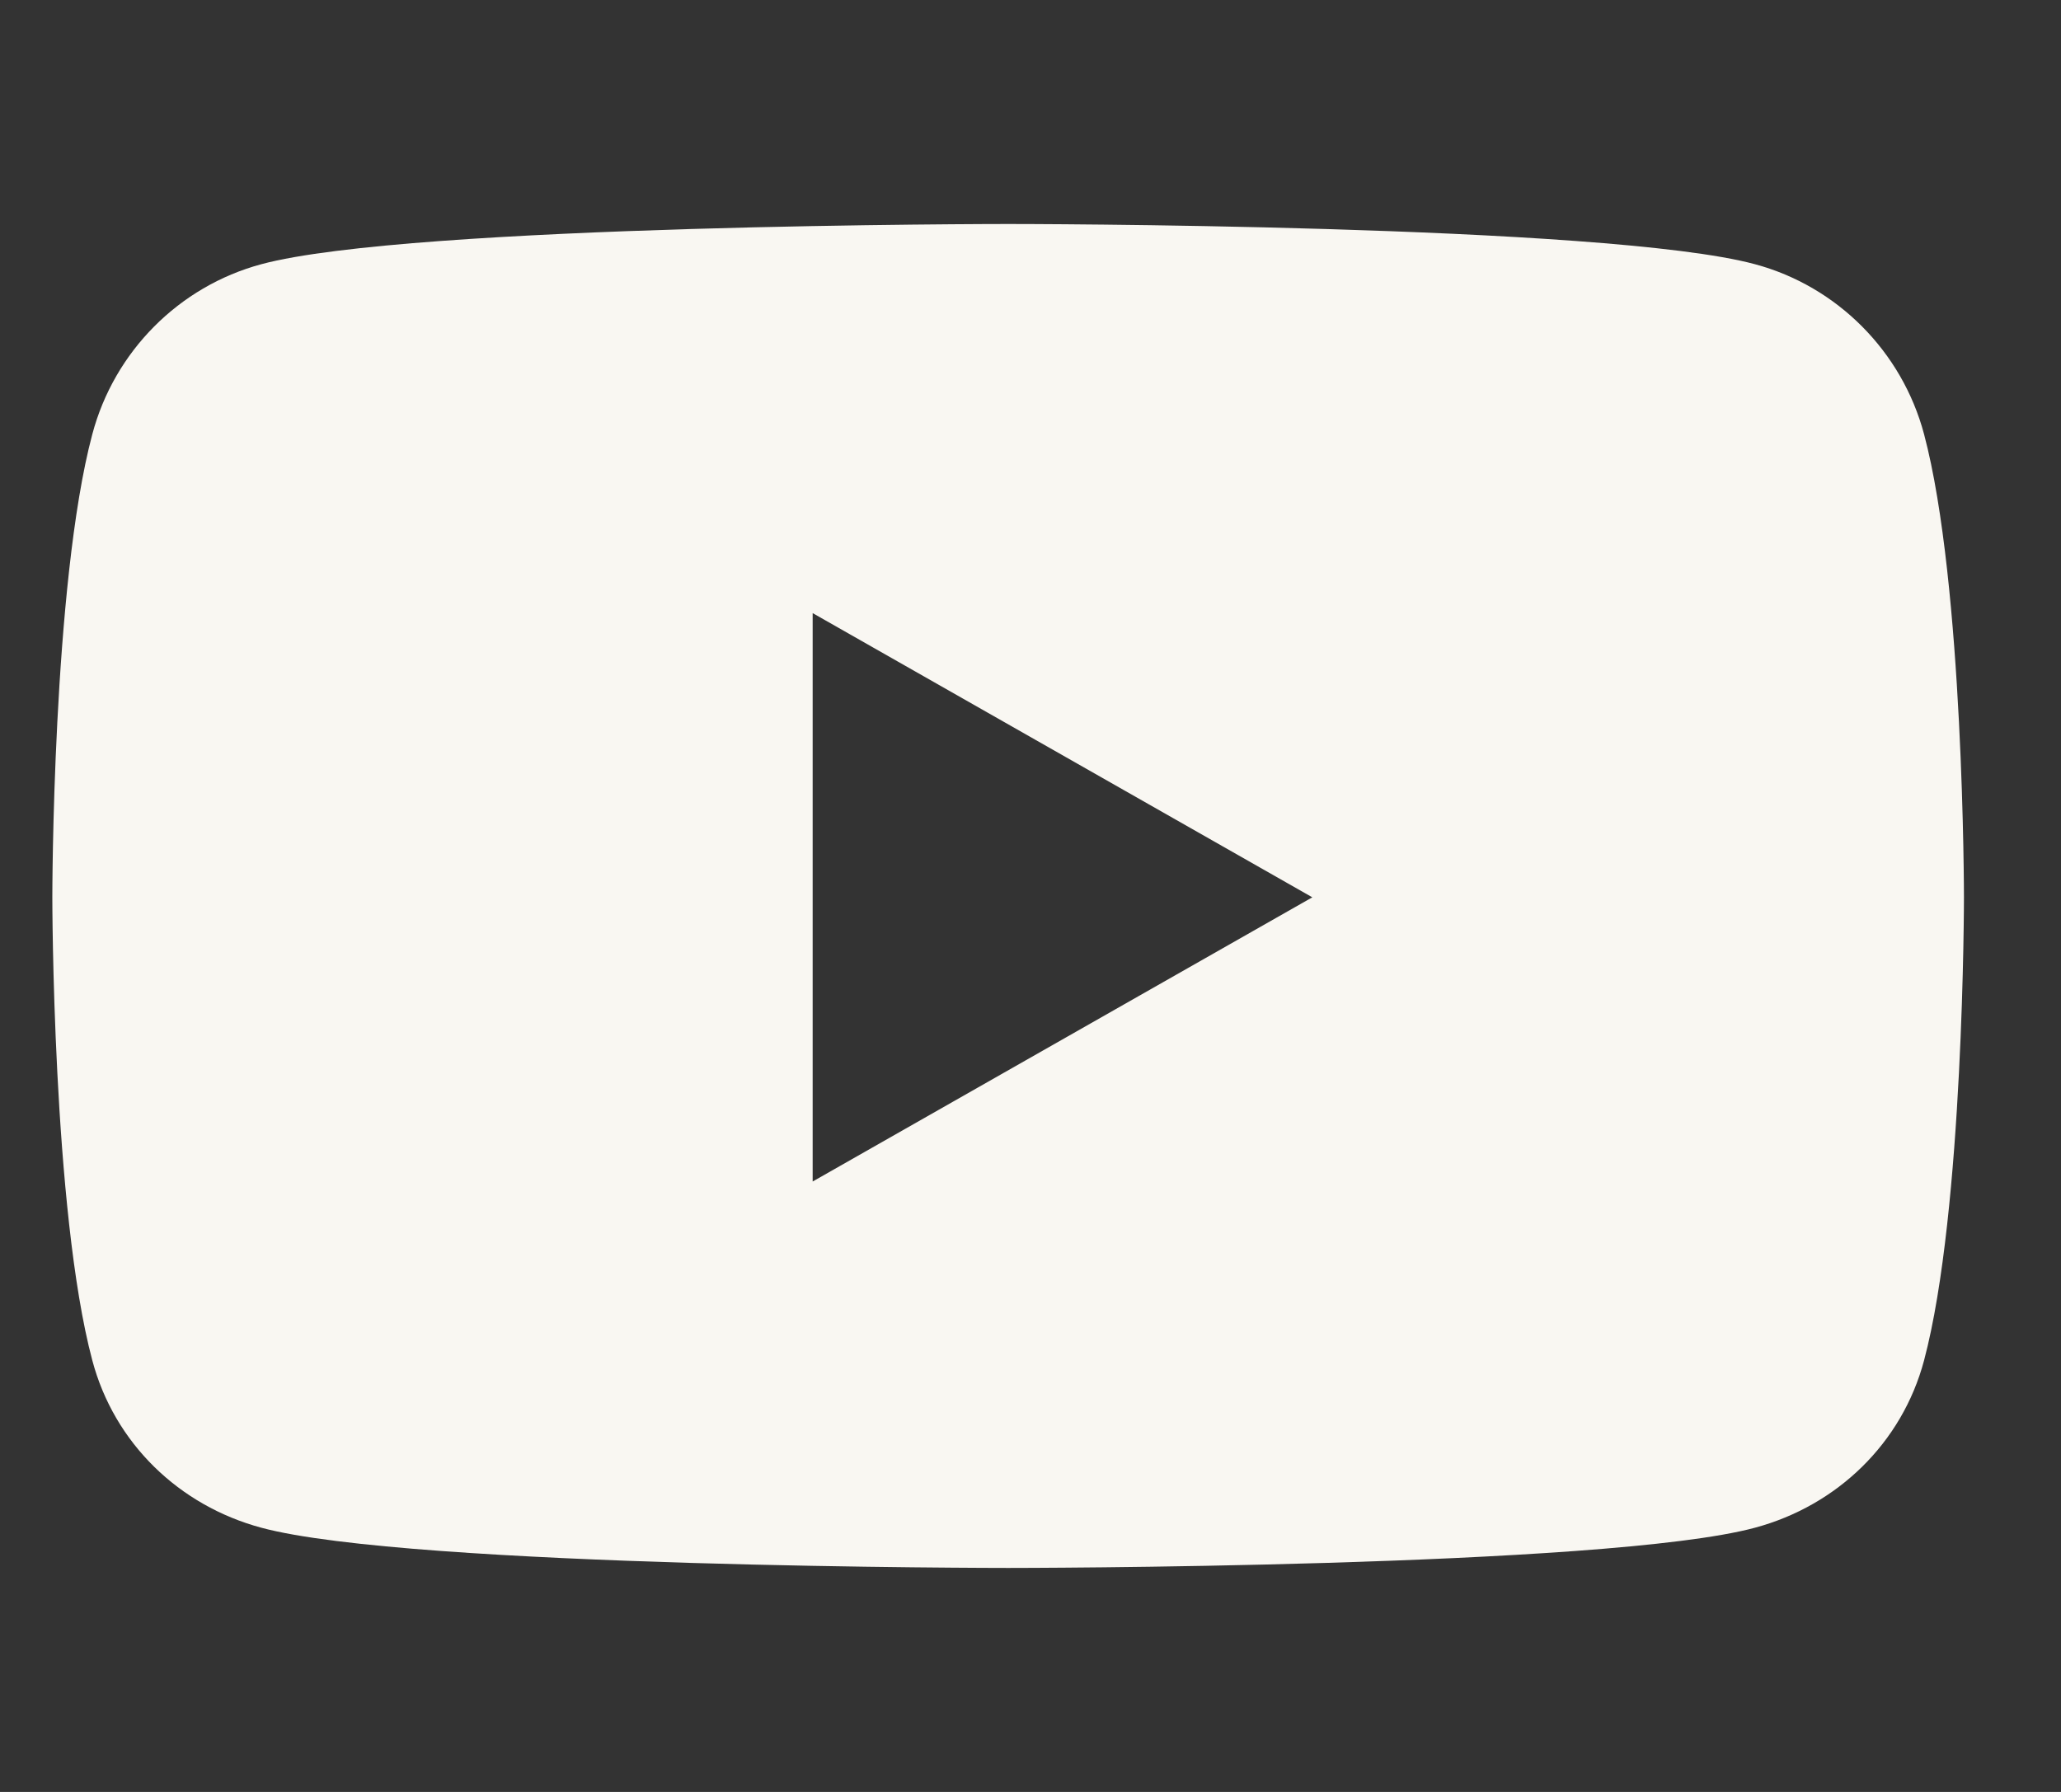 <svg width="23" height="20" viewBox="0 0 23 20" fill="none" xmlns="http://www.w3.org/2000/svg">
<rect x="0" y="0" width="23" height="20" fill="#333333" stroke="none"/>
<path d="M21.472 4.847C21.226 3.923 20.503 3.196 19.585 2.949C17.922 2.5 11.251 2.5 11.251 2.5C11.251 2.5 4.58 2.5 2.916 2.949C1.998 3.196 1.275 3.923 1.03 4.847C0.584 6.521 0.584 10.015 0.584 10.015C0.584 10.015 0.584 13.509 1.03 15.183C1.275 16.107 1.998 16.804 2.916 17.051C4.58 17.5 11.251 17.5 11.251 17.5C11.251 17.5 17.922 17.5 19.585 17.051C20.503 16.804 21.226 16.107 21.472 15.183C21.917 13.509 21.917 10.015 21.917 10.015C21.917 10.015 21.917 6.521 21.472 4.847ZM9.069 13.187V6.843L14.645 10.015L9.069 13.187Z" fill="#F9F7F2"/>
</svg>
